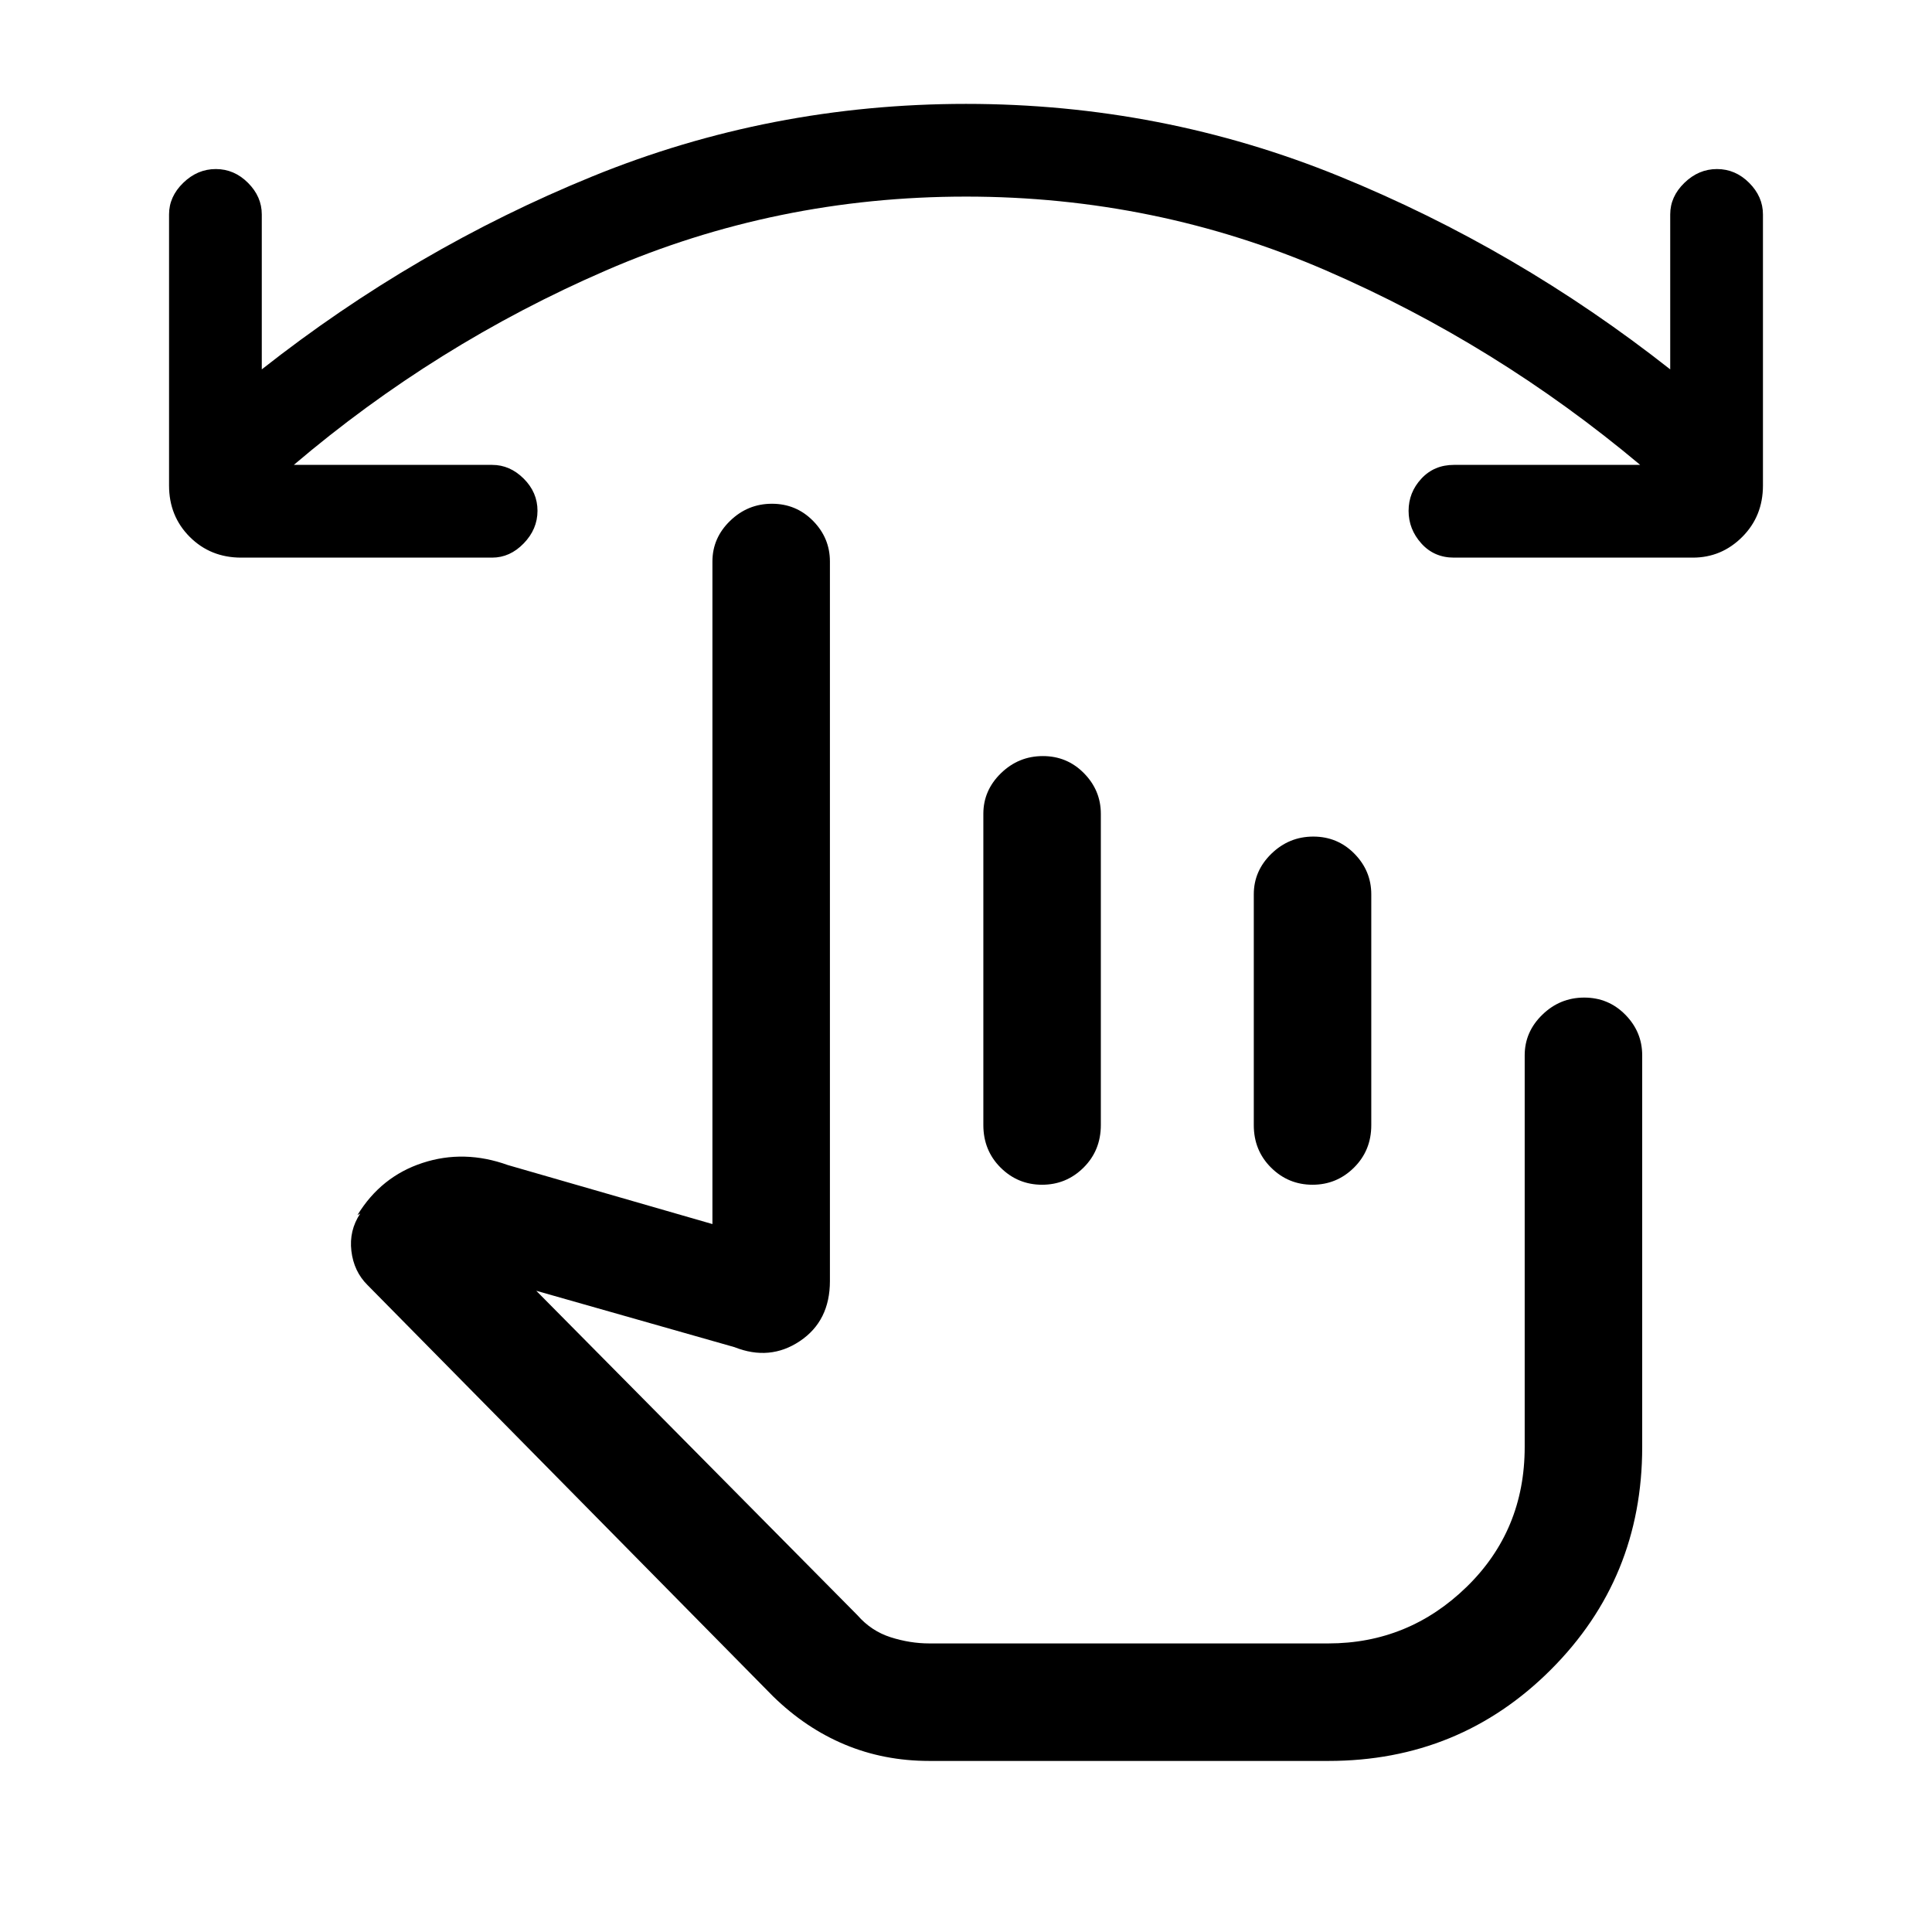 <svg xmlns="http://www.w3.org/2000/svg" height="48" viewBox="0 -960 960 960" width="48"><path d="M479.95-862.31q-94.26 0-178.87 36.7Q216.46-788.92 146-729h98.54q8.84 0 15.69 6.83t6.85 15.97q0 9.14-6.85 16.21t-15.69 7.07H119.85q-15.26 0-25.56-10.3Q84-703.51 84-718.77v-134.69q0-8.84 7.05-15.69t16.19-6.85q9.15 0 15.99 6.85 6.85 6.85 6.85 15.69v77q76.07-59.92 164.35-95.92t185.57-36q97.29 0 185.57 36 88.28 36 164.35 95.92v-77q0-8.84 7.05-15.69t16.19-6.85q9.15 0 15.99 6.85 6.85 6.85 6.85 15.69v134.69q0 15.26-10.28 25.55-10.28 10.3-24.57 10.3H722.46q-9.87 0-16.2-7.05-6.34-7.05-6.34-16.19 0-9.15 6.34-15.99 6.33-6.85 16.2-6.85H815q-71.46-59.92-156.12-96.61-84.67-36.7-178.93-36.7ZM461.77-85q-22.5 0-41.94-8.12-19.44-8.11-35.68-23.96L182.58-321.5q-6.77-6.73-7.98-16.89-1.21-10.15 4.4-18.61l-1.38.77q11.69-19.16 32.34-25.92 20.66-6.77 42.42 1.07L354-351.77V-681q0-11.67 8.77-20.18 8.76-8.51 20.8-8.51 12.05 0 20.43 8.51 8.38 8.51 8.38 20.18v357.54q0 19.84-14.92 29.84t-32.54 3l-98.46-28 159.59 161.21q6.87 7.87 16.51 10.95 9.63 3.07 19.21 3.07H660q39.92 0 68.77-28.1 28.84-28.11 28.84-69.51v-194.62q0-11.66 8.77-20.18 8.76-8.51 20.81-8.51 12.04 0 20.42 8.51 8.39 8.52 8.39 20.18V-241q0 65.27-45.37 110.63Q725.27-85 660.08-85H461.77Zm56.42-499.31q12.04 0 20.42 8.51 8.39 8.52 8.39 20.18V-401q0 12.64-8.58 21.17-8.58 8.52-20.62 8.52-12.05 0-20.62-8.52-8.56-8.53-8.56-21.17v-154.62q0-11.66 8.76-20.18 8.76-8.51 20.81-8.51Zm134.38 40q12.04 0 20.43 8.51 8.38 8.52 8.38 20.18v114.72q0 12.54-8.58 21.07-8.58 8.52-20.62 8.52-12.04 0-20.61-8.52-8.57-8.53-8.57-21.07v-114.72q0-11.66 8.76-20.18 8.77-8.51 20.81-8.51Zm-65.03 281.77Z"/></svg>